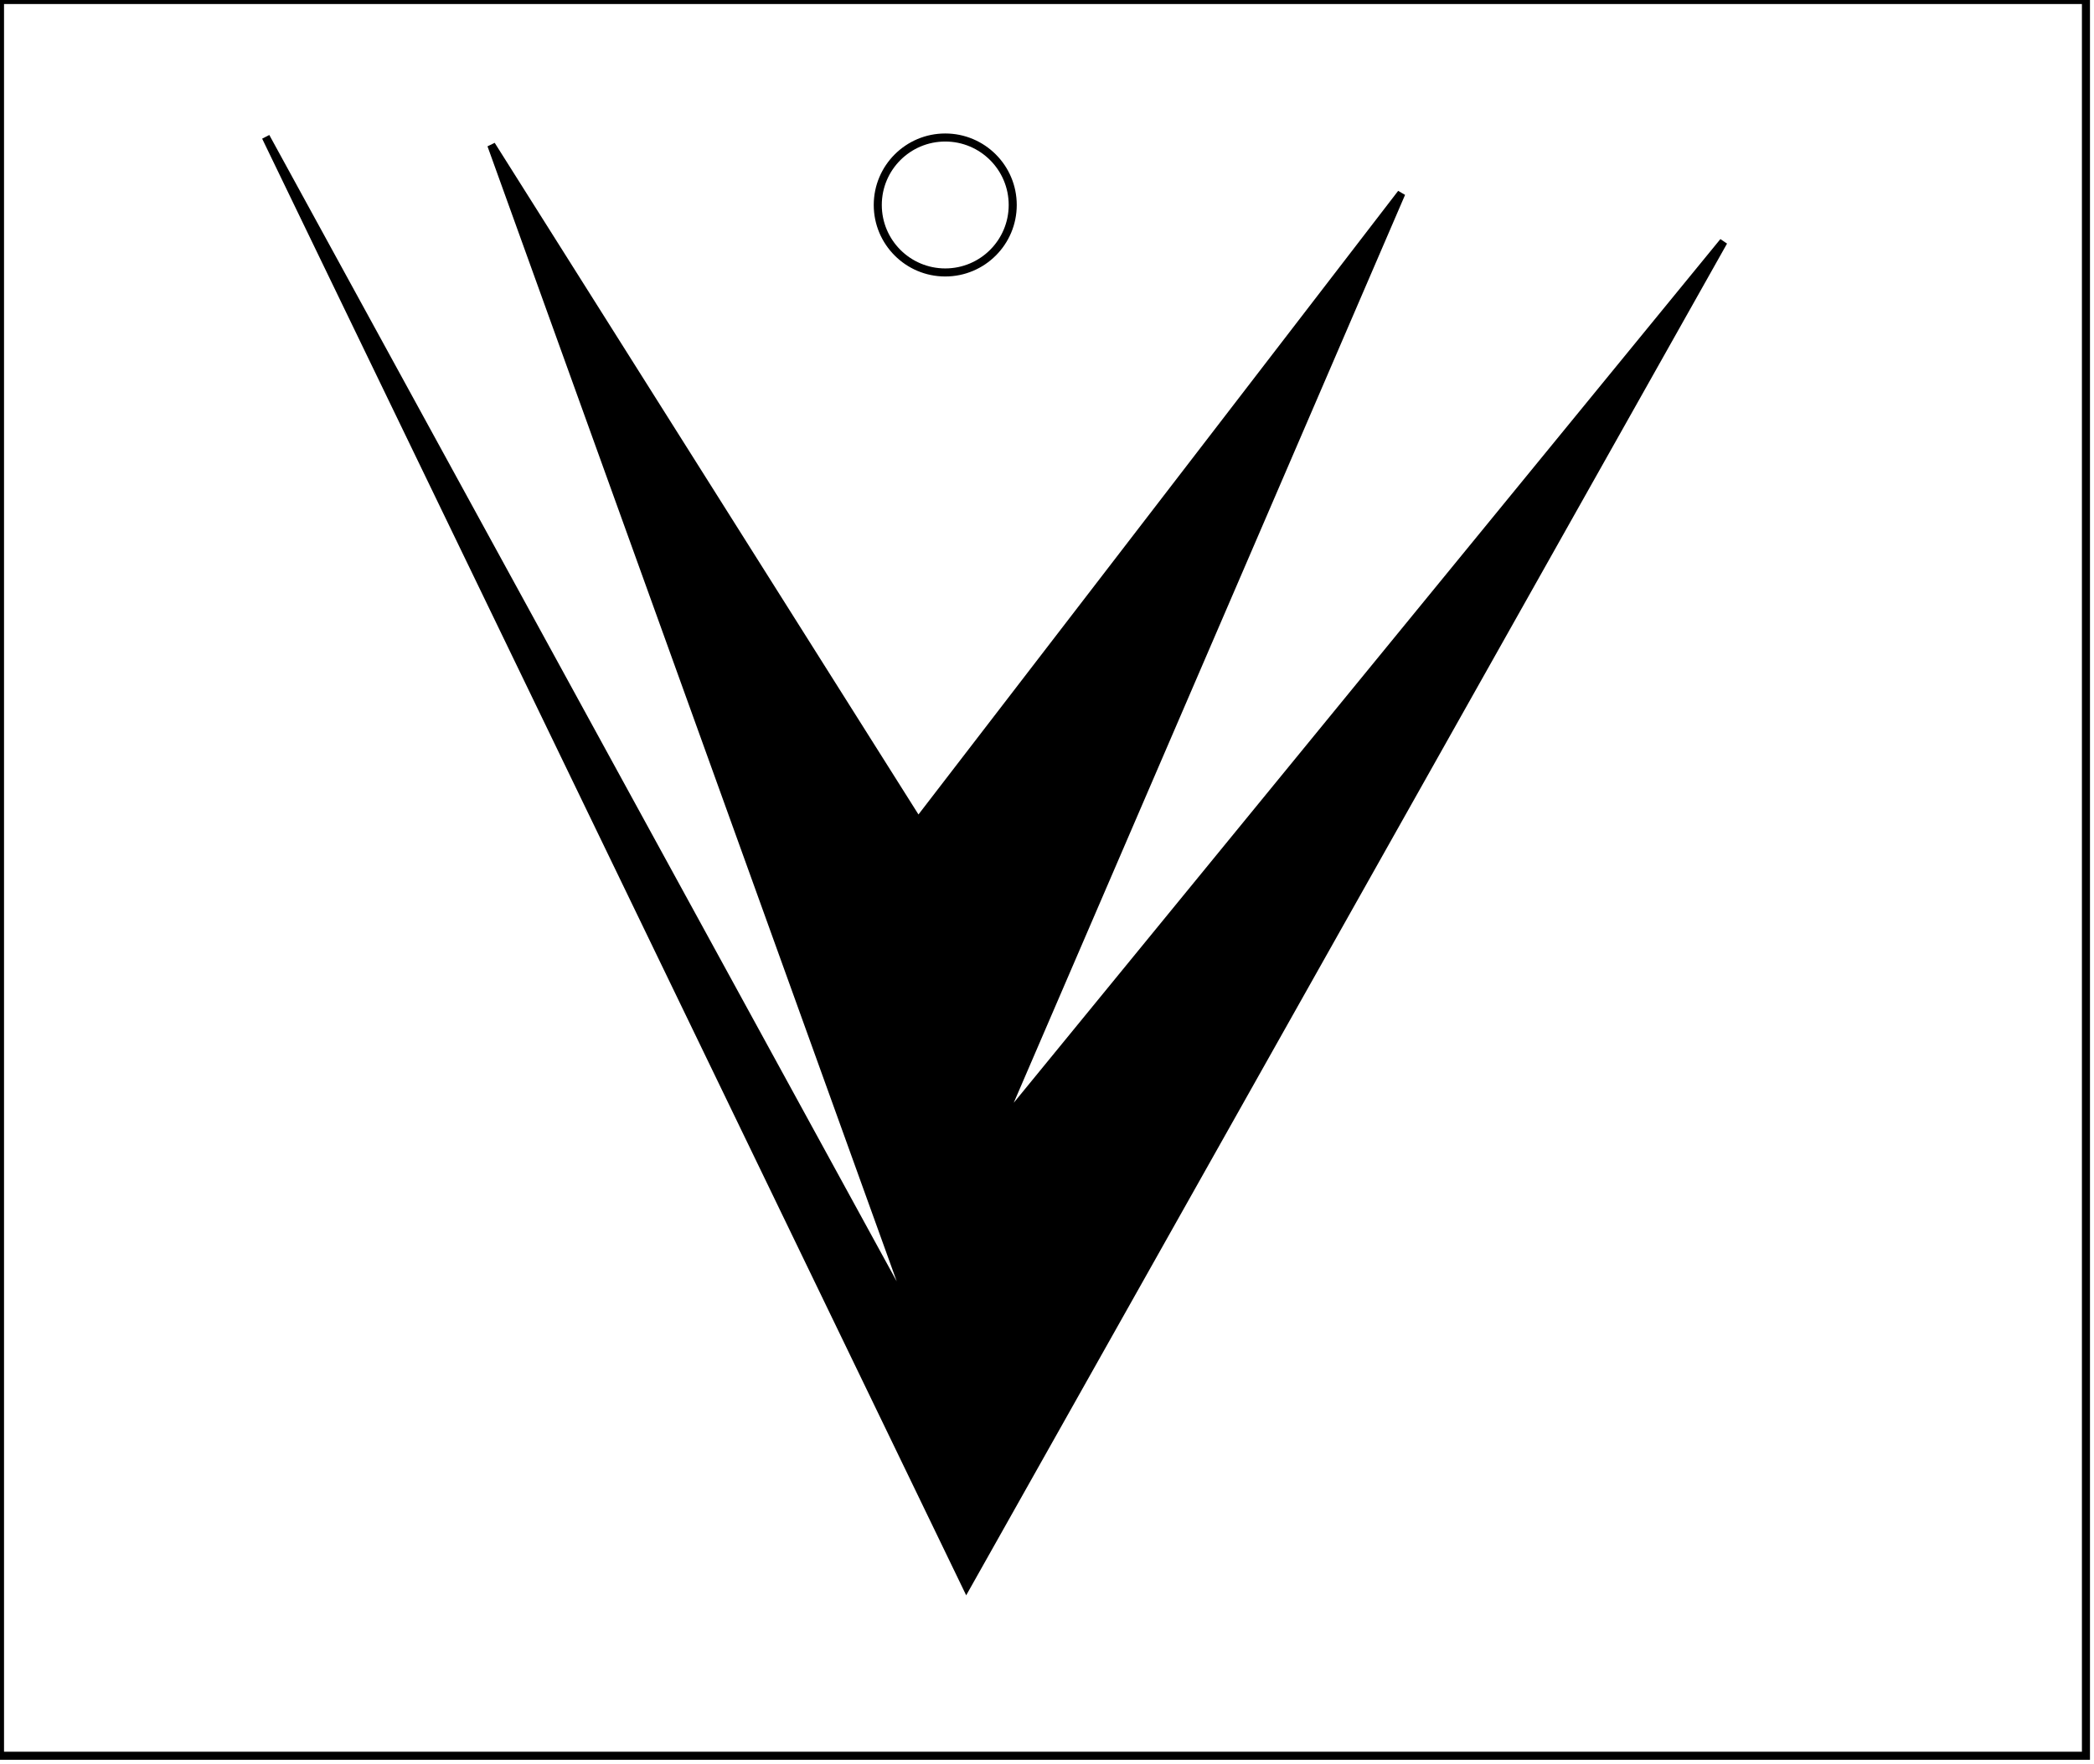 <?xml version="1.0" encoding="utf-8" ?>
<svg baseProfile="full" height="219" version="1.1" width="260" xmlns="http://www.w3.org/2000/svg" xmlns:ev="http://www.w3.org/2001/xml-events" xmlns:xlink="http://www.w3.org/1999/xlink"><defs /><rect fill="white" height="219" width="260" x="0" y="0" /><circle cx="117.366" cy="25.451" fill="none" r="8.378" stroke="black" stroke-width="1" /><path d="M 33,17 L 114,165 L 61,18 L 114,102 L 174,24 L 124,140 L 214,30 L 120,197 Z" fill="black" stroke="black" stroke-width="1" /><path d="M 0,0 L 0,218 L 259,218 L 259,0 Z" fill="none" stroke="black" stroke-width="1" /></svg>